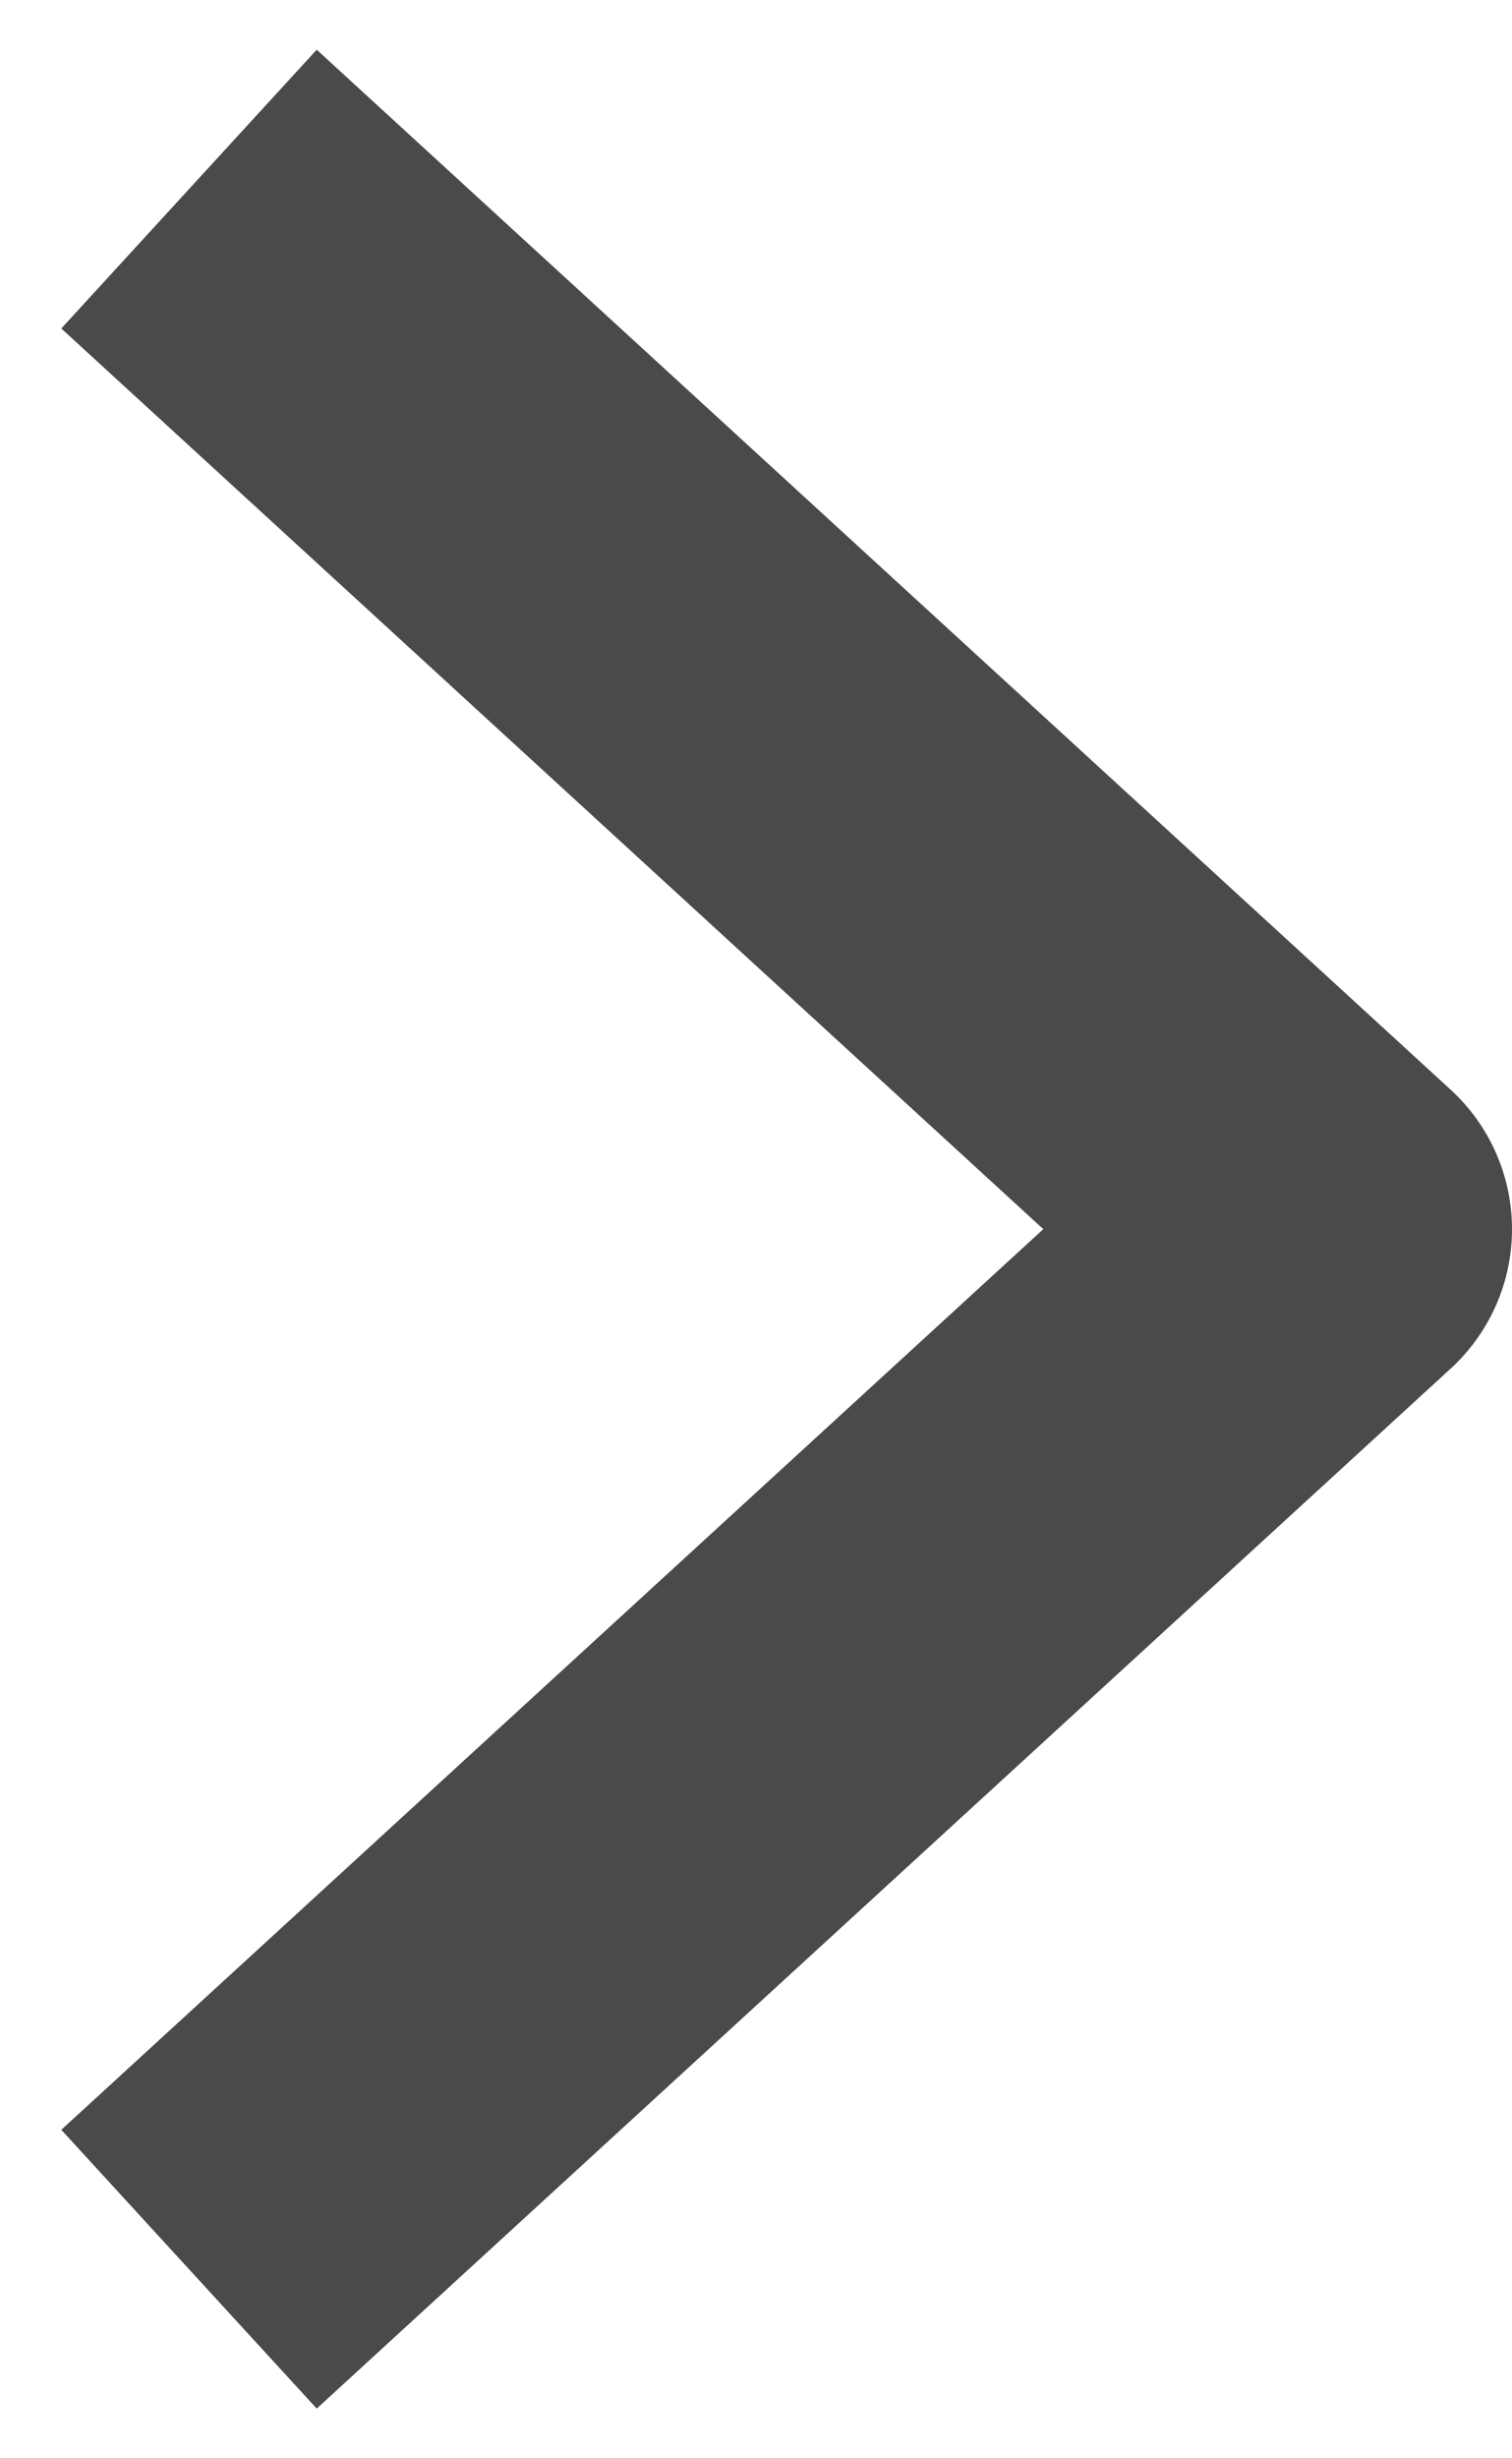 <?xml version="1.0" encoding="UTF-8"?>
<svg width="8px" height="13px" viewBox="0 0 8 13" version="1.1" xmlns="http://www.w3.org/2000/svg" xmlns:xlink="http://www.w3.org/1999/xlink">
    <!-- Generator: Sketch 49 (51002) - http://www.bohemiancoding.com/sketch -->
    <title>Page 1</title>
    <desc>Created with Sketch.</desc>
    <defs></defs>
    <g id="Page-8" stroke="none" stroke-width="1" fill="none" fill-rule="evenodd" stroke-linejoin="round">
        <g id="切图" transform="translate(-138, -231)" stroke="#4A4A4A" stroke-width="2">
            <polyline id="Page-1" points="139 232 145 237.5 139 243"></polyline>
        </g>
    </g>
</svg>